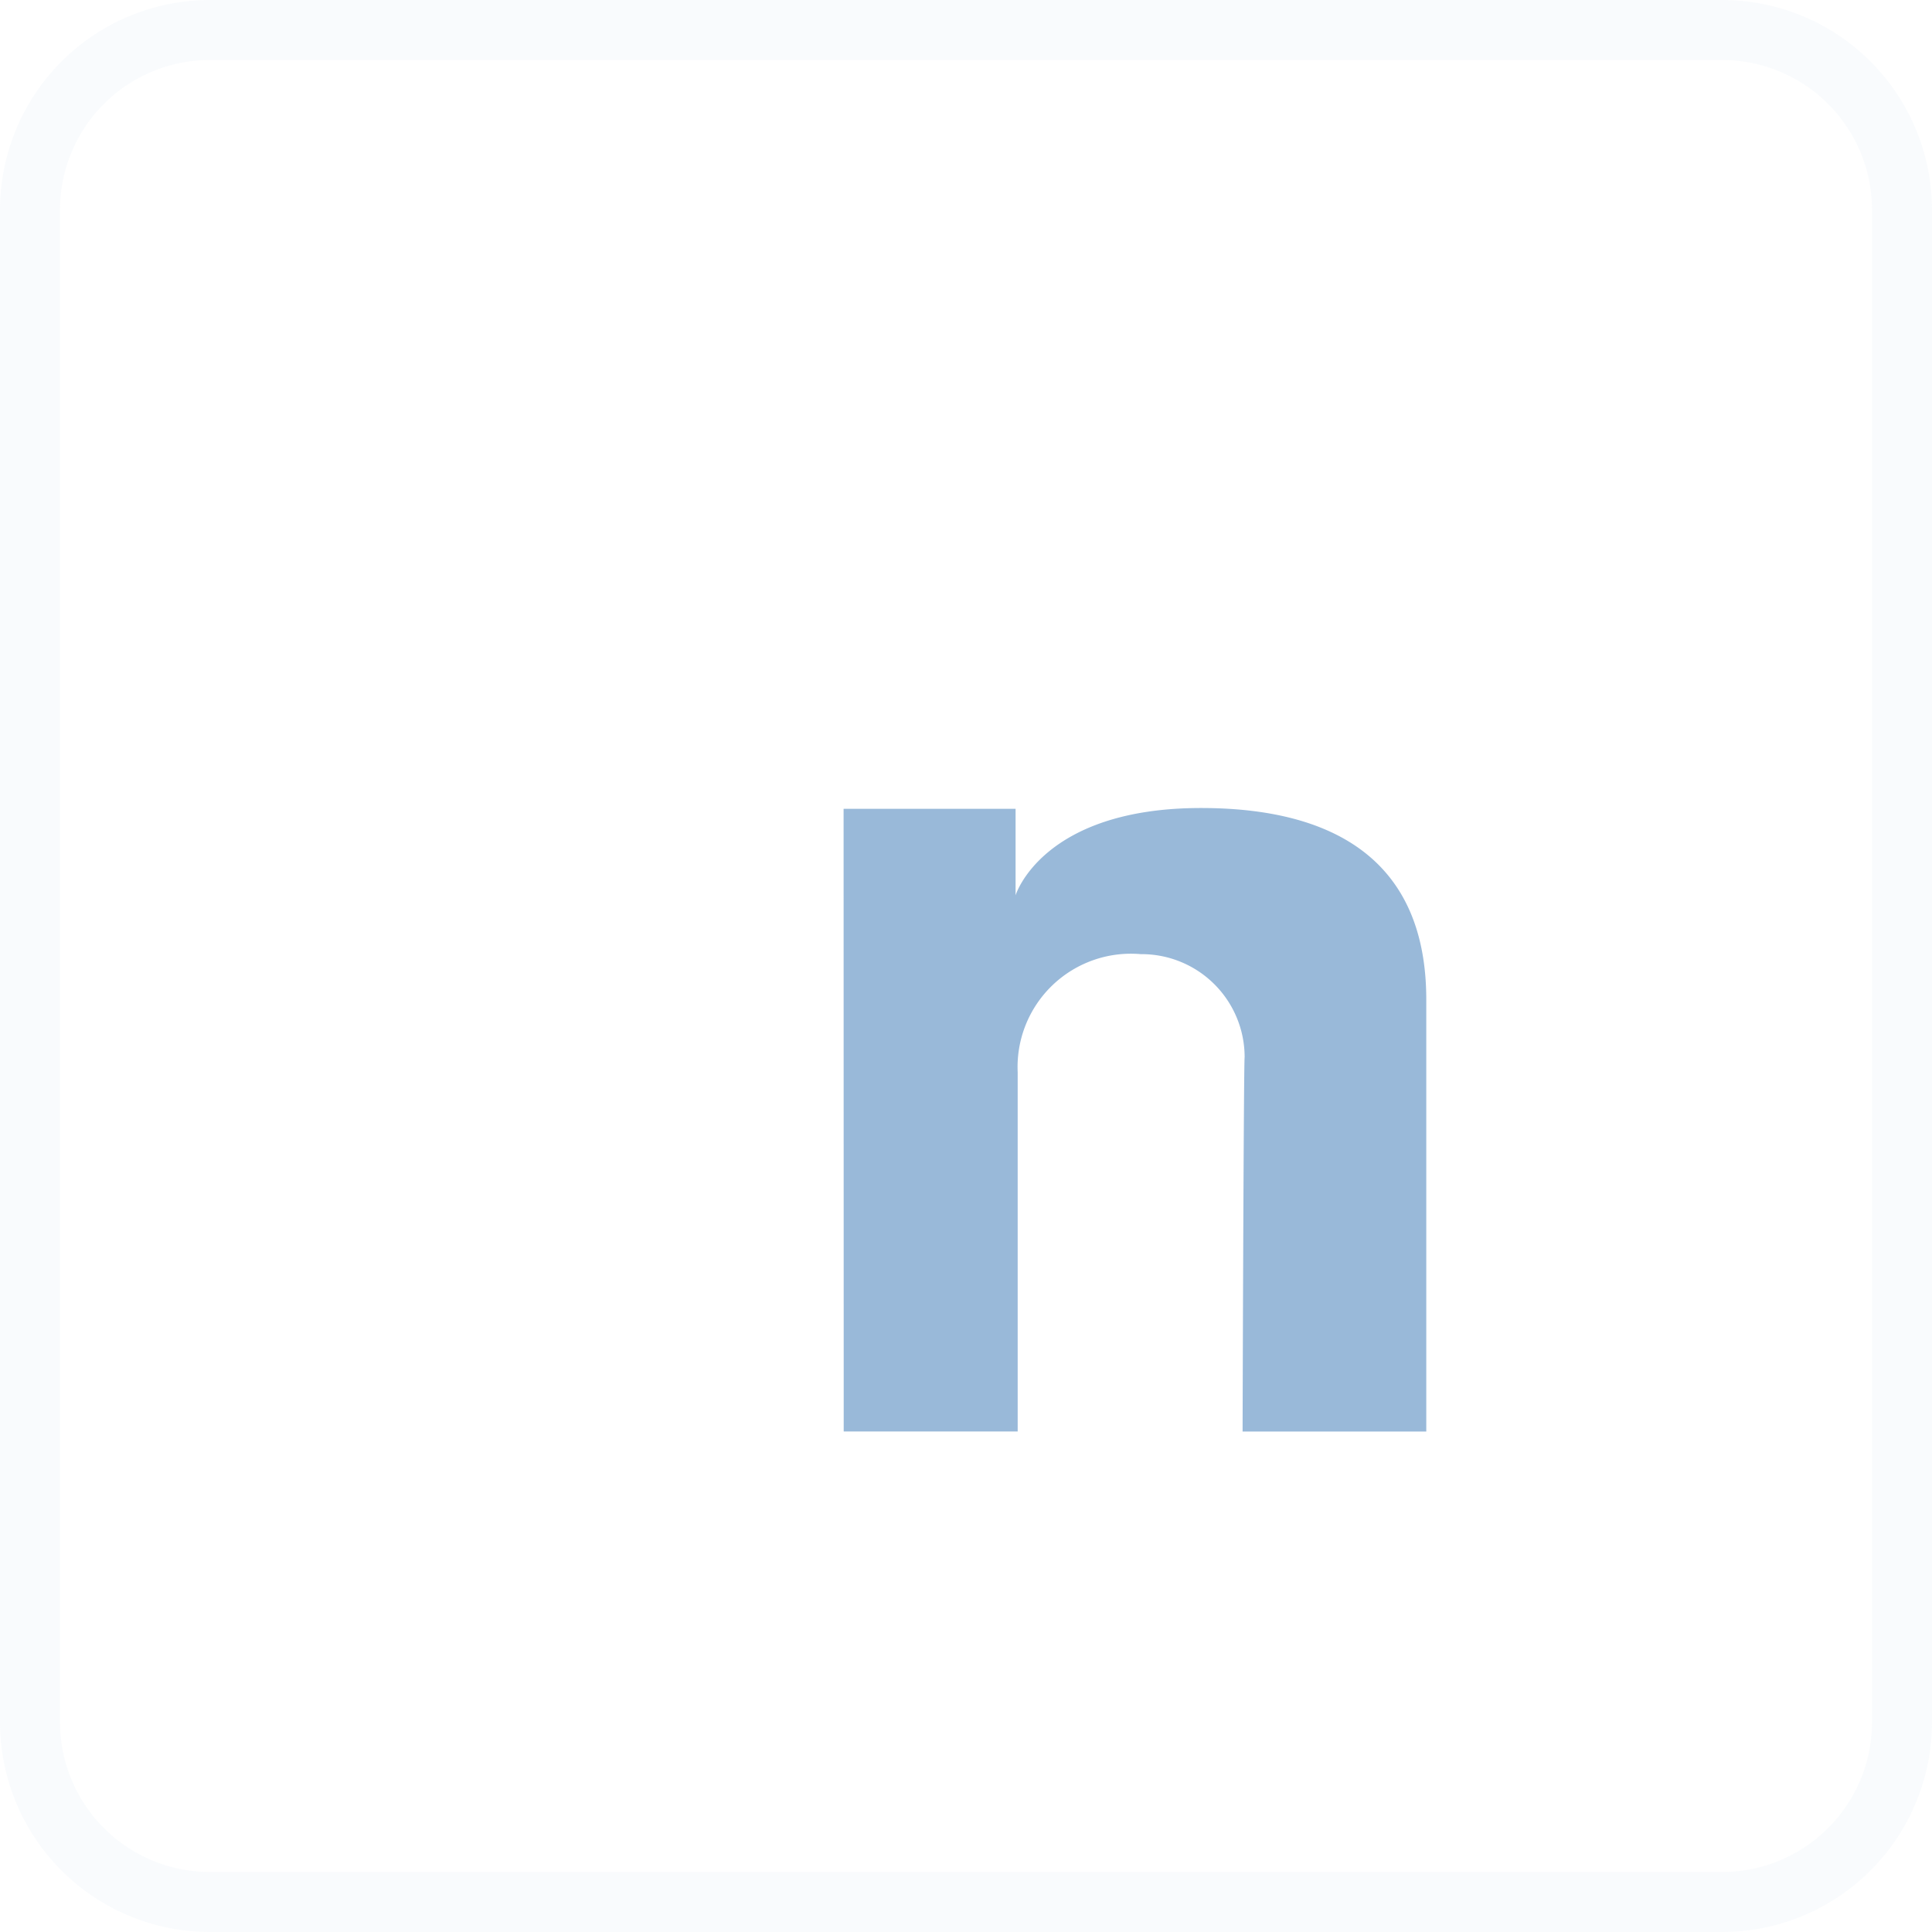 <svg xmlns="http://www.w3.org/2000/svg" width="32.205" height="32.205" viewBox="0 0 32.205 32.205">
    <g data-name="Group 9136">
        <path data-name="Rectangle 52" d="M3-.5h25.205a3.5 3.5 0 0 1 3.5 3.5v25.205a3.5 3.5 0 0 1-3.5 3.5H3a3.5 3.5 0 0 1-3.5-3.5V3A3.5 3.5 0 0 1 3-.5zm25.205 31.205a2.5 2.5 0 0 0 2.5-2.5V3a2.5 2.5 0 0 0-2.5-2.5H3A2.5 2.5 0 0 0 .5 3v25.205a2.5 2.5 0 0 0 2.5 2.5z" transform="translate(.5 .5)" style="opacity:.052;fill:#99b9d9"/>
        <path data-name="Path 555" d="M3606.238 140.942h2.867v1.442s.441-1.455 3.092-1.455c2.188 0 3.754.853 3.754 3.194v7.2h-3.062s.017-6.057.034-6.244a1.717 1.717 0 0 0-1.73-1.714 1.889 1.889 0 0 0-2.053 1.968v5.989h-2.9z" transform="translate(-3592.176 -127.46)" style="fill:#99b9d9"/>
    </g>
</svg>
